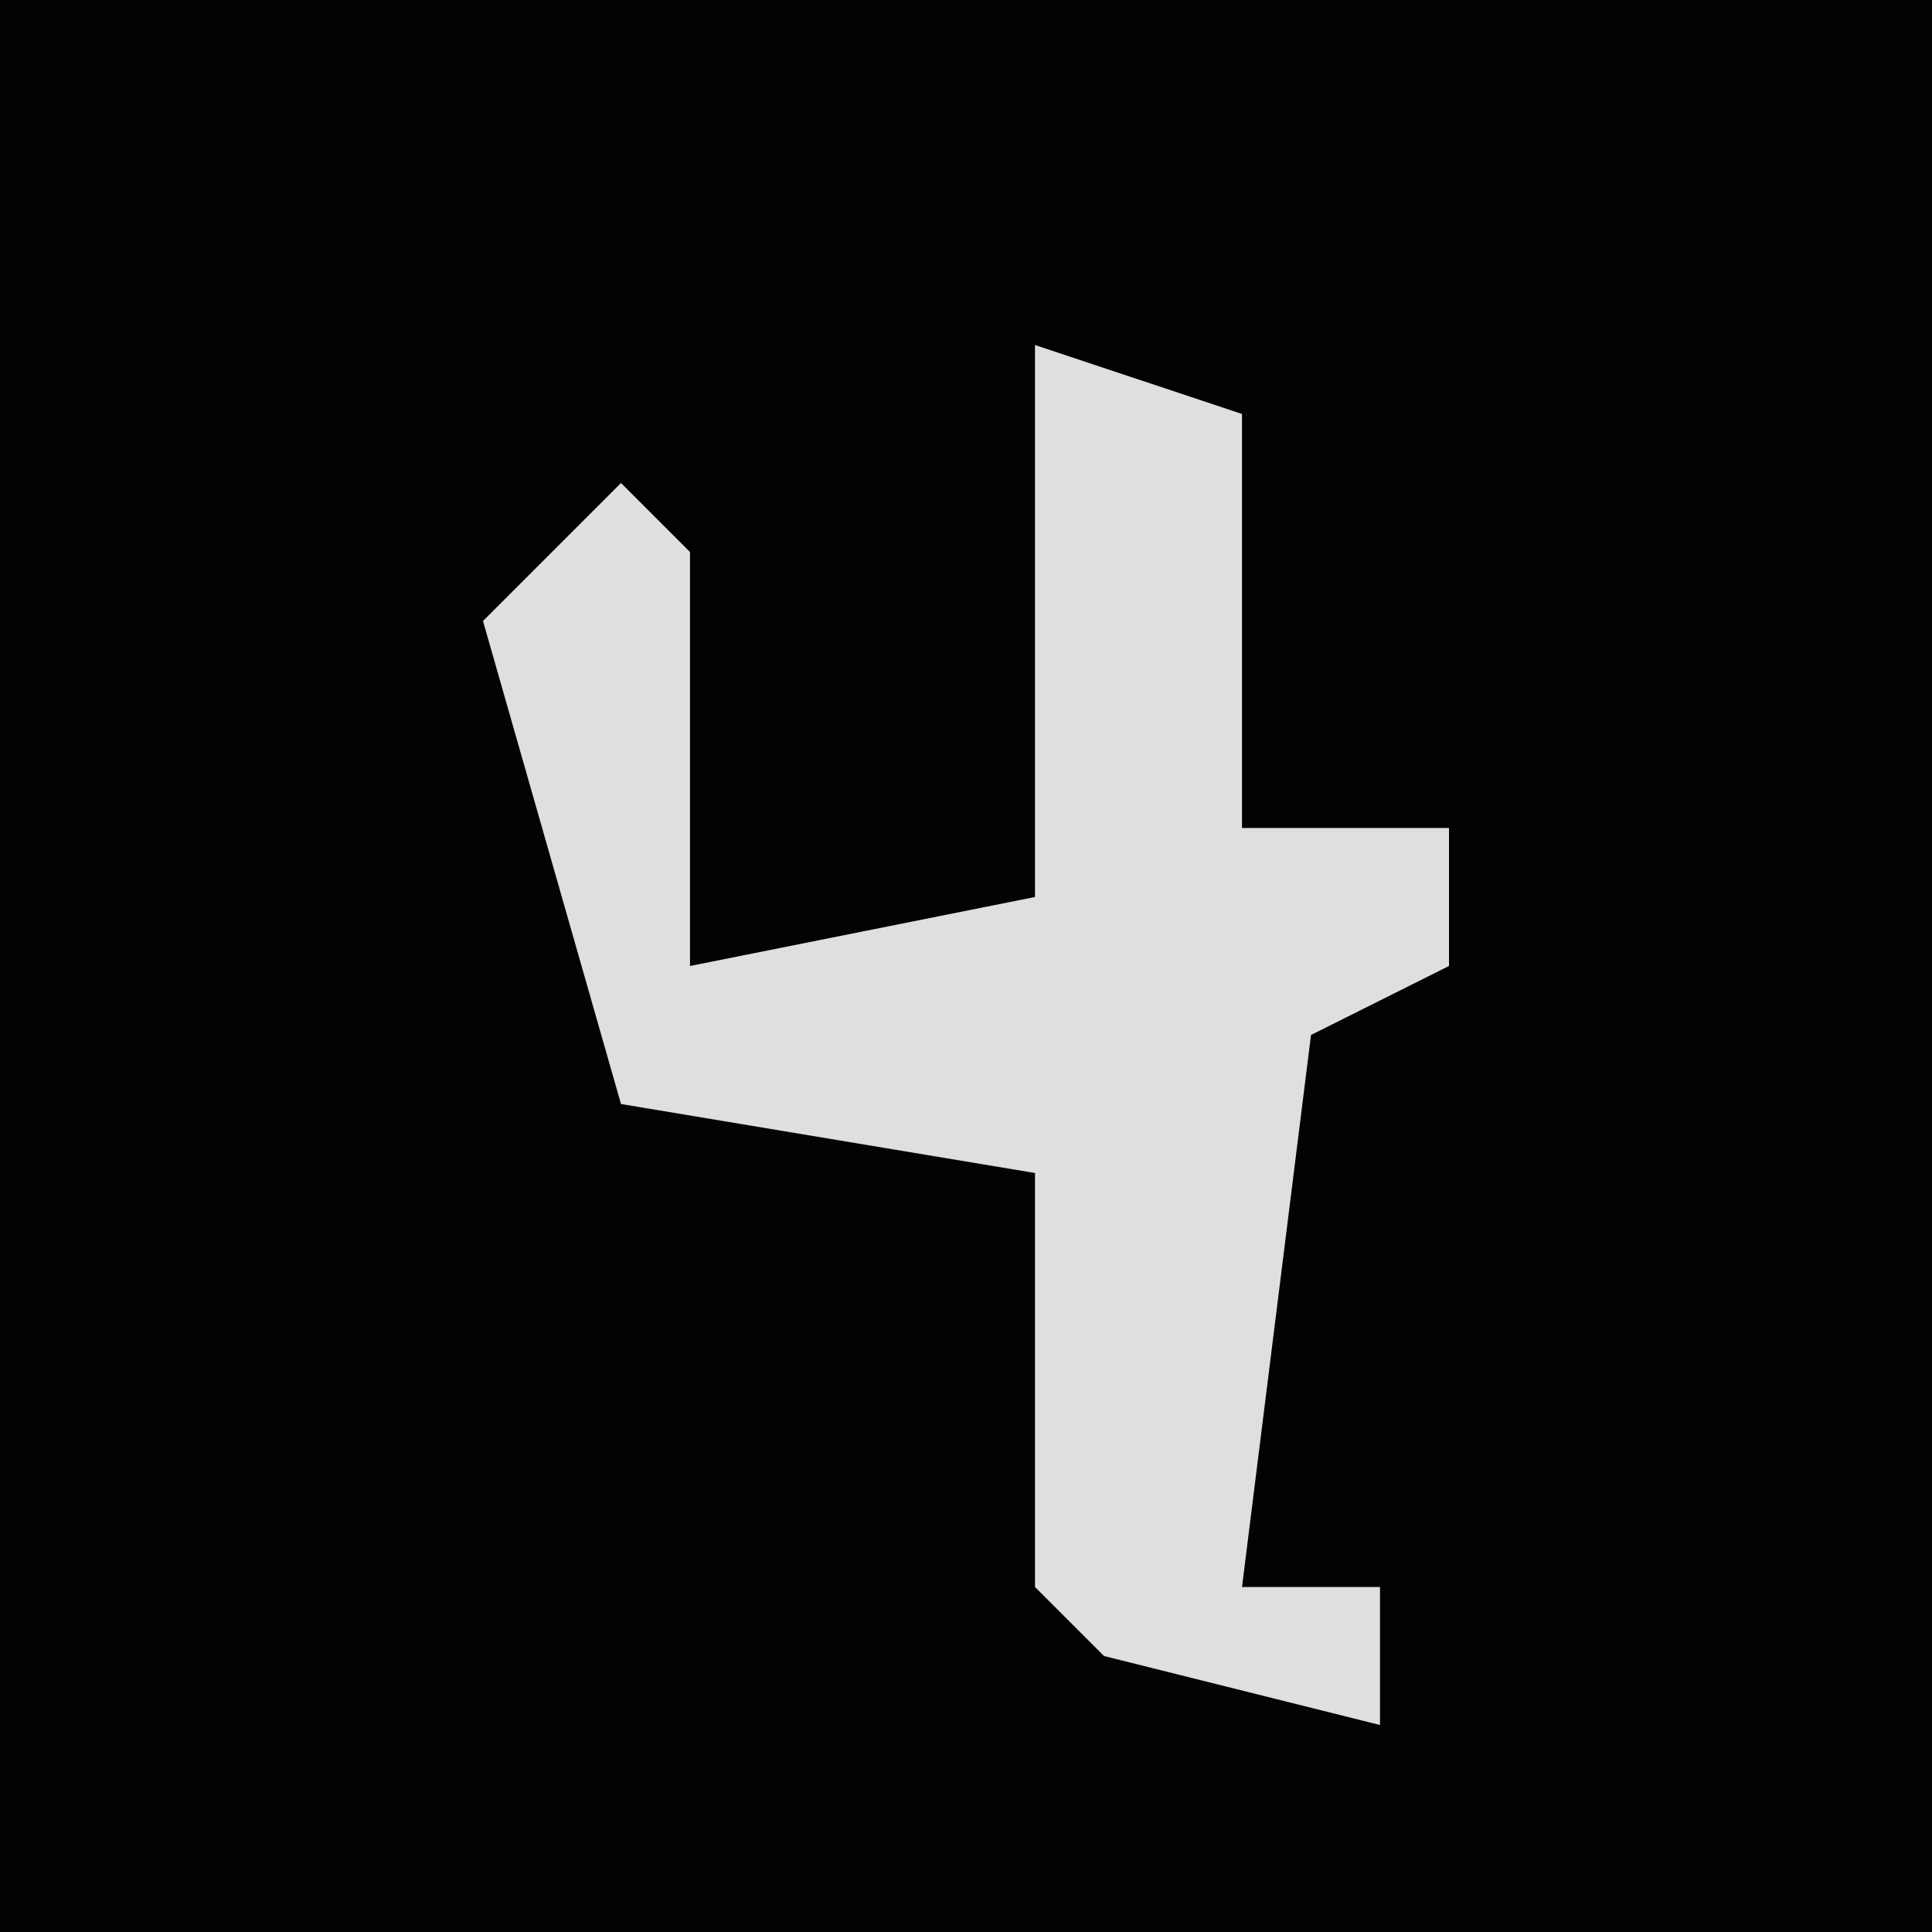 <?xml version="1.0" encoding="UTF-8"?>
<svg version="1.1" xmlns="http://www.w3.org/2000/svg" width="28" height="28">
<path d="M0,0 L28,0 L28,28 L0,28 Z " fill="#030303" transform="translate(0,0)"/>
<path d="M0,0 L3,1 L3,7 L6,7 L6,9 L4,10 L3,18 L5,18 L5,20 L1,19 L0,18 L0,12 L-6,11 L-8,4 L-6,2 L-5,3 L-5,9 L0,8 Z " fill="#DFDFDF" transform="translate(15,5)"/>
</svg>
